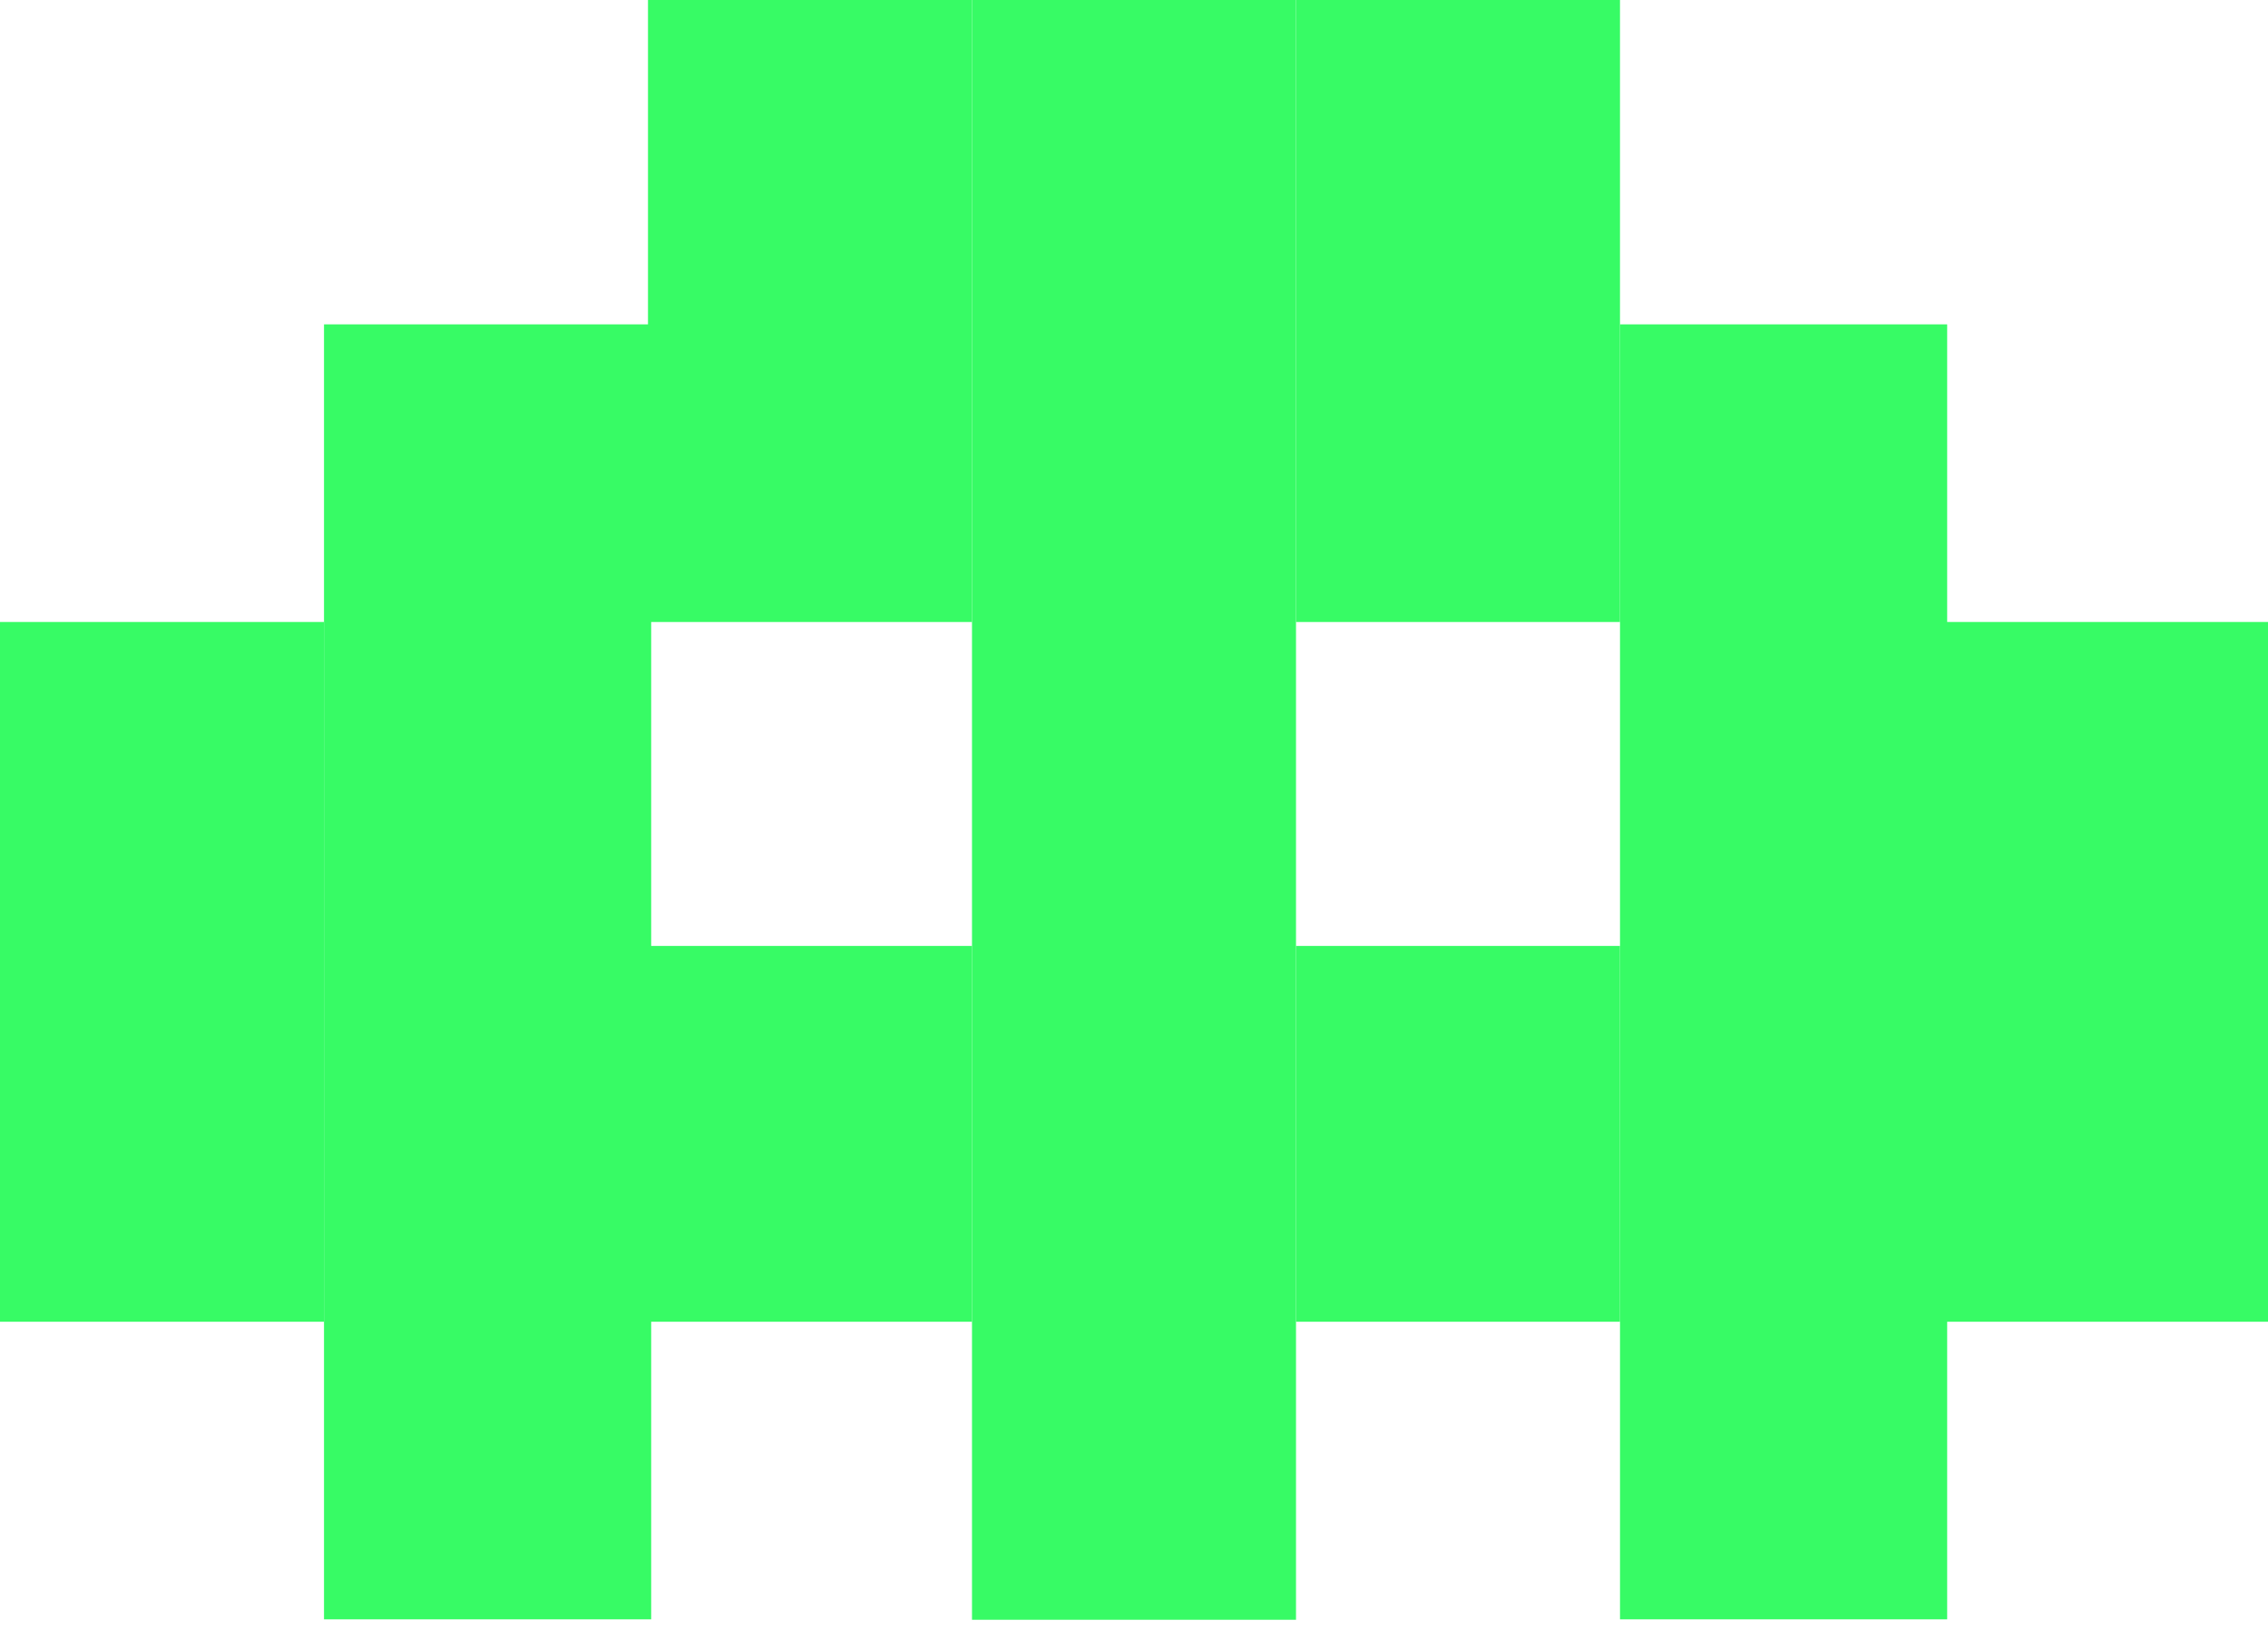 <svg width="128" height="92" viewBox="0 0 128 92" fill="none" xmlns="http://www.w3.org/2000/svg">
<path d="M91.428 0H73.143V35.109H91.428V0Z" fill="#37FB65"/>
<path d="M54.857 0H36.571V35.109H54.857V0Z" fill="#37FB65"/>
<path d="M54.857 0H73.143V91.429H54.857V0Z" fill="#37FB65"/>
<path d="M73.143 53.394H91.428V74.606H73.143V53.394Z" fill="#37FB65"/>
<path d="M91.429 18.309H109.893V91.405H91.429V18.309Z" fill="#37FB65"/>
<path d="M109.714 35.108H128V74.606H109.714V35.108Z" fill="#37FB65"/>
<path d="M36.571 53.394H54.857V74.606H36.571V53.394Z" fill="#37FB65"/>
<path d="M18.286 18.309H36.751V91.405H18.286V18.309Z" fill="#37FB65"/>
<path d="M0 35.108H18.286V74.606H0V35.108Z" fill="#37FB65"/>
</svg>
